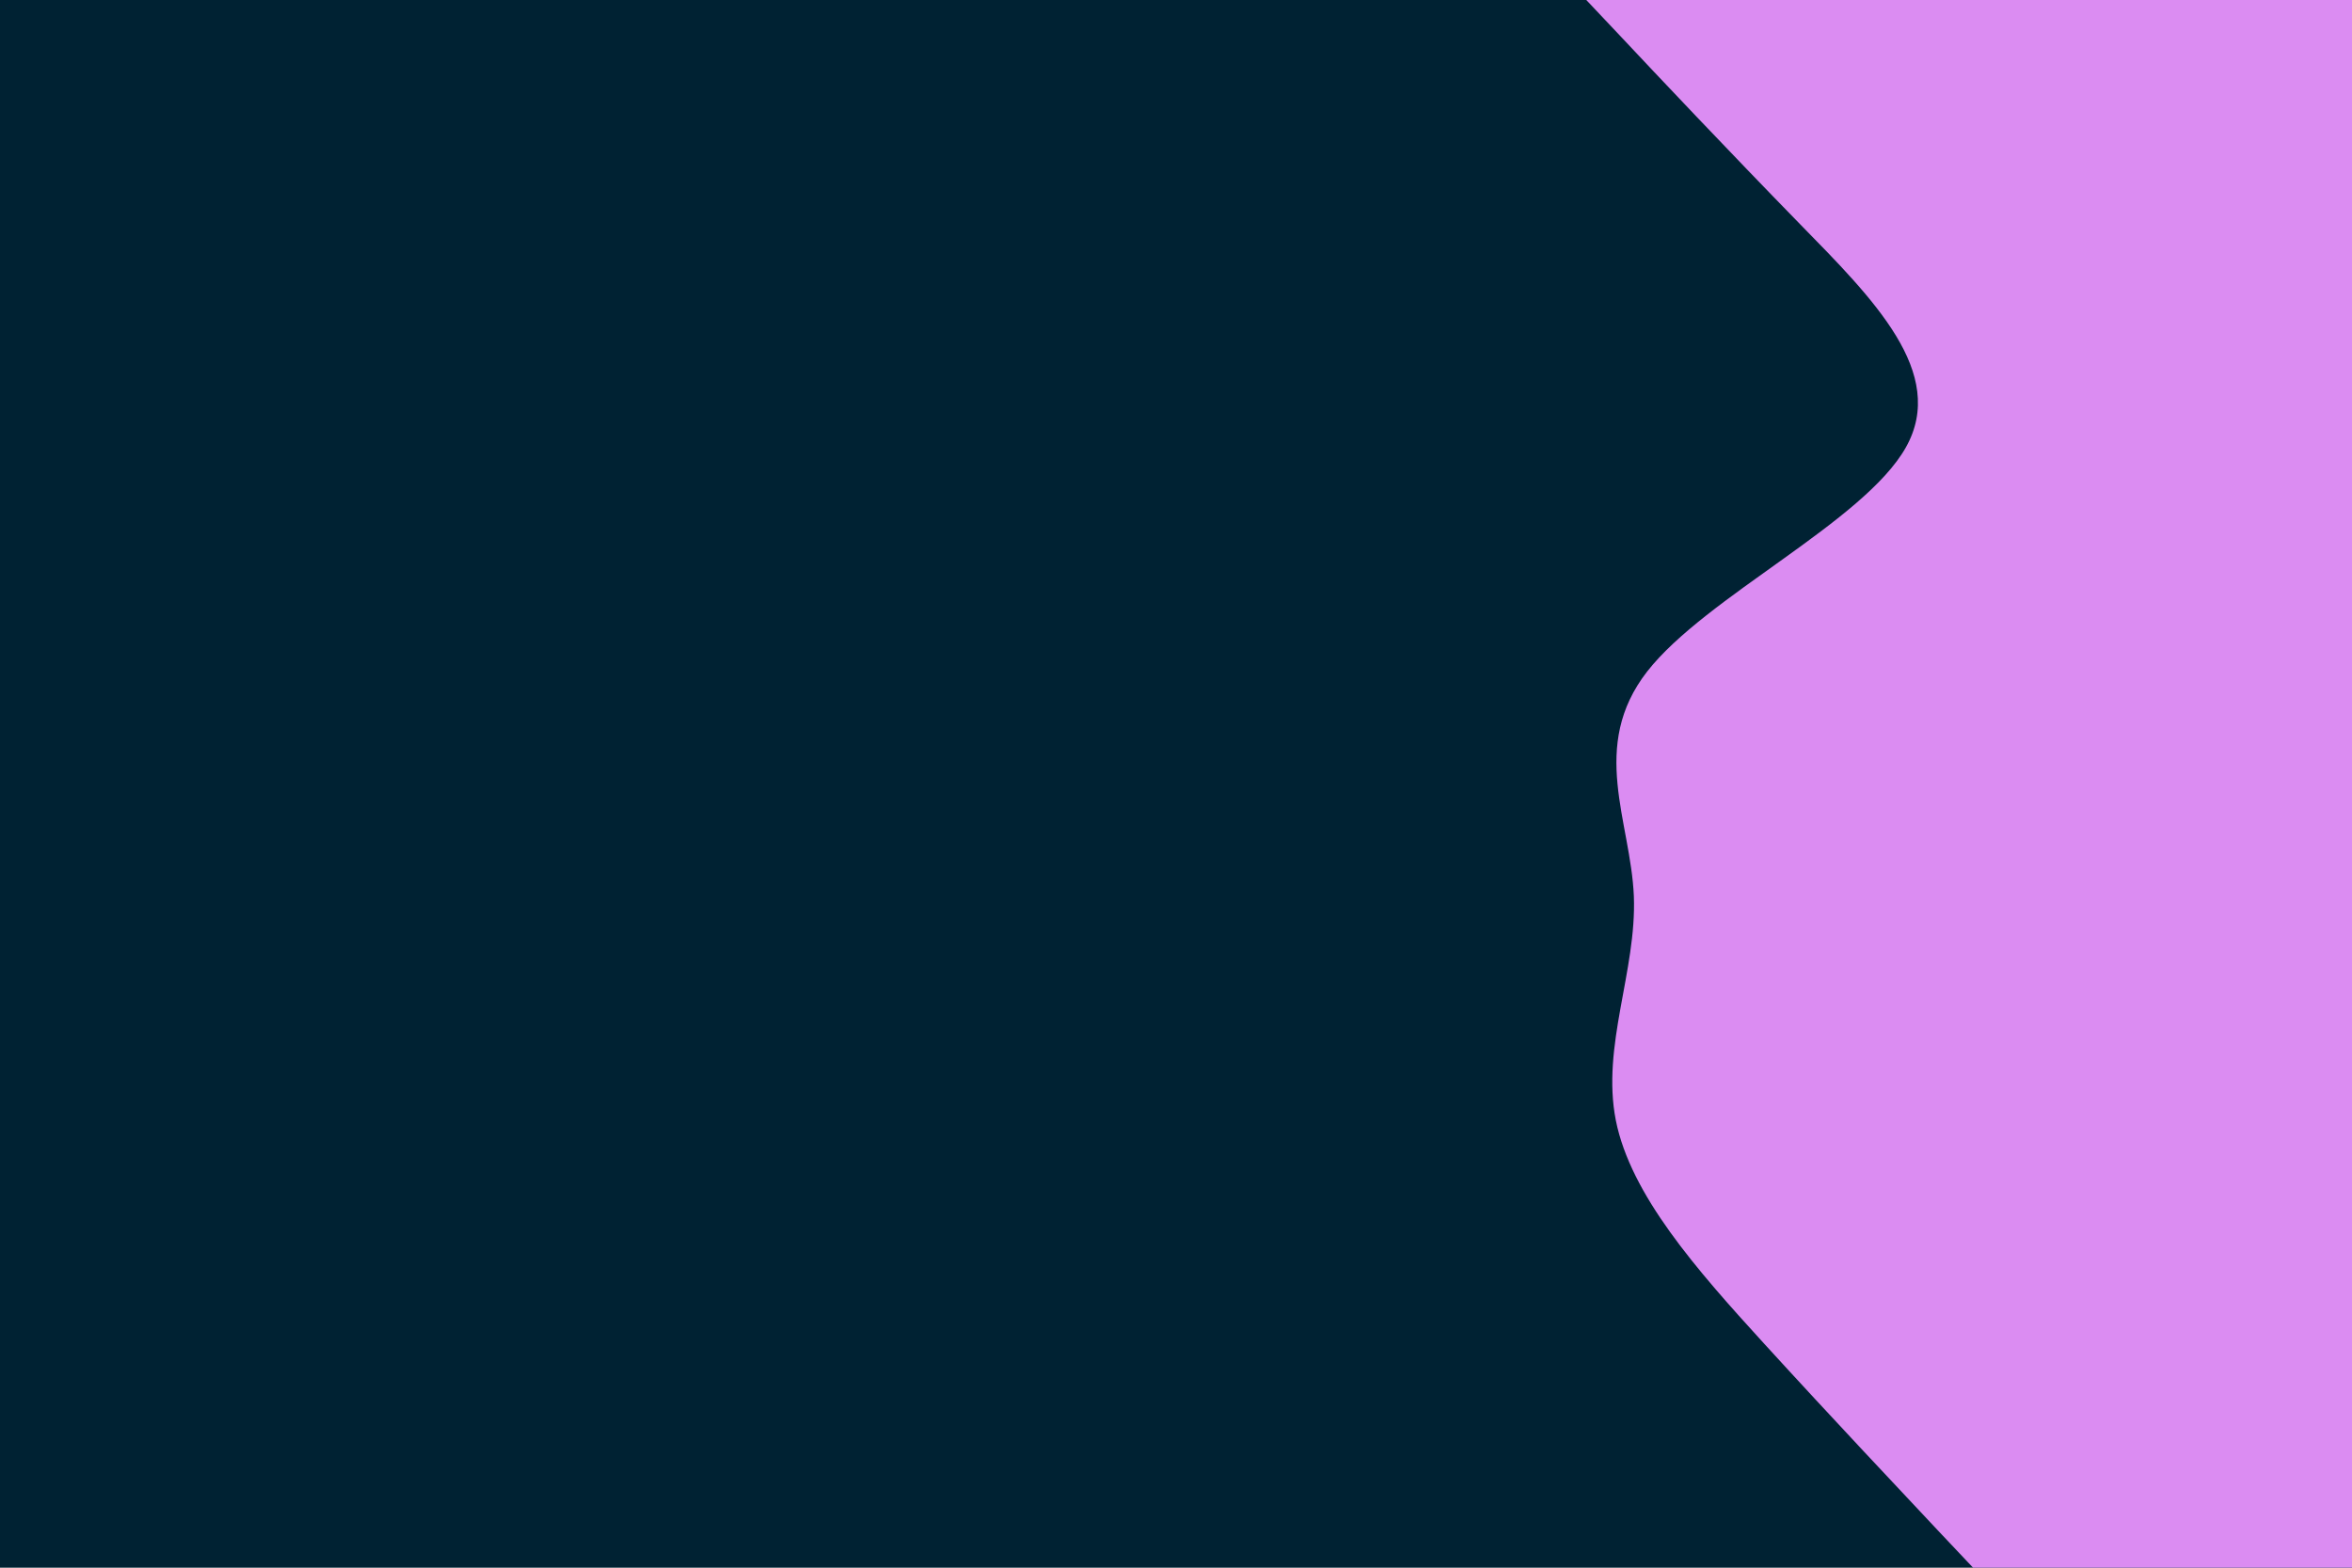 <svg id="visual" viewBox="0 0 900 600" width="900" height="600" xmlns="http://www.w3.org/2000/svg" xmlns:xlink="http://www.w3.org/1999/xlink" version="1.1"><rect x="0" y="0" width="900" height="600" fill="#002233"></rect><path d="M755 600L741.5 585.7C728 571.3 701 542.7 675 514.2C649 485.7 624 457.3 618.3 428.8C612.7 400.3 626.3 371.7 625.2 343C624 314.3 608 285.7 630.3 257C652.7 228.3 713.3 199.7 729.3 171.2C745.3 142.7 716.7 114.3 688.8 85.8C661 57.3 634 28.7 620.5 14.3L607 0L900 0L900 14.3C900 28.7 900 57.3 900 85.8C900 114.3 900 142.7 900 171.2C900 199.7 900 228.3 900 257C900 285.7 900 314.3 900 343C900 371.7 900 400.3 900 428.8C900 457.3 900 485.7 900 514.2C900 542.7 900 571.3 900 585.7L900 600Z" fill="#DB8CF2" strokeLineCap="round" strokeLineJoin="miter"></path></svg>